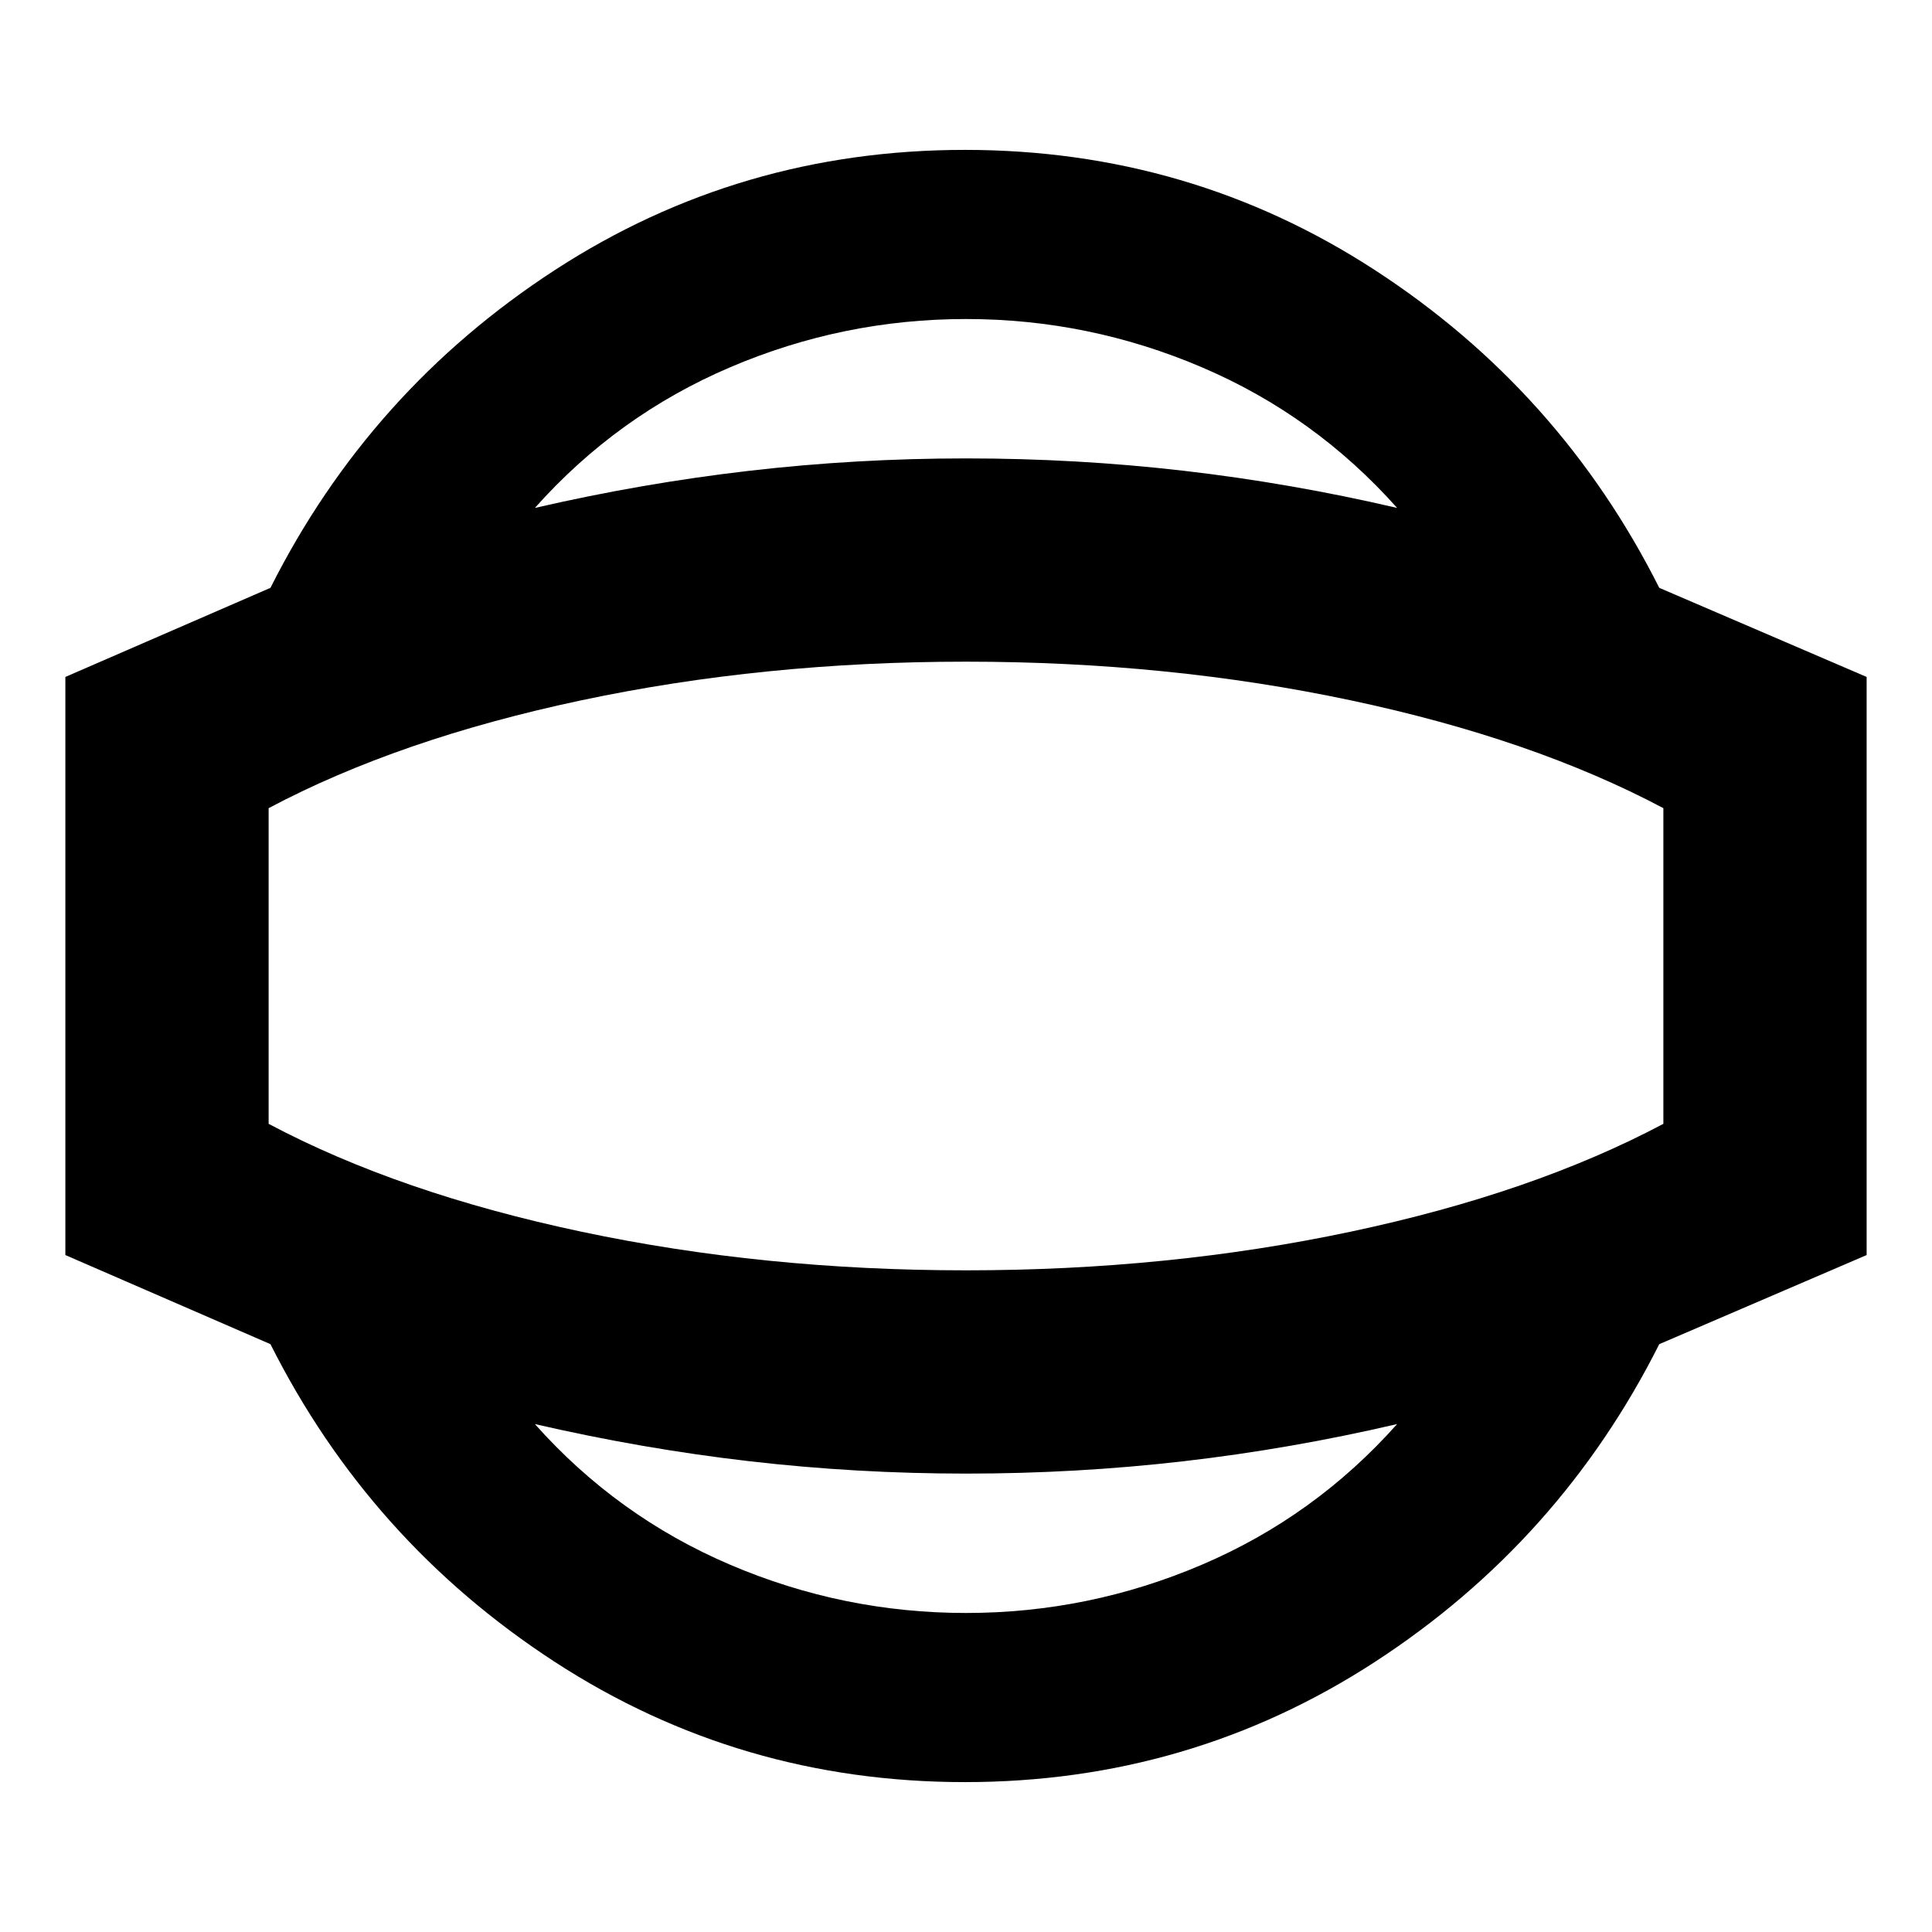 <svg xmlns="http://www.w3.org/2000/svg" height="24" viewBox="0 -960 960 960" width="24"><path d="M479.43-74.48q-111.91 0-203.81-59.77T134.39-292.09L32.48-336.37v-287.26l101.91-44.28q49.33-98.07 141.23-157.84 91.9-59.77 203.81-59.77 111.92 0 203.82 59.77 91.9 59.77 141.23 157.84l103.04 44.28v287.26l-103.04 44.28q-49.33 98.07-141.23 157.84-91.9 59.77-203.82 59.77Zm.57-84.04q61.06 0 117.21-23.98 56.15-23.98 97.01-69.89-52.76 12.3-106 18.46-53.24 6.15-108.22 6.15-54.41 0-107.66-6.15-53.24-6.16-106.56-18.46 40.86 45.91 97.01 69.89 56.15 23.98 117.21 23.98ZM480-480Zm0-321.48q-61.06 0-117.21 23.98-56.15 23.98-97.01 69.89 53.32-12.3 106.56-18.46 53.25-6.15 107.66-6.15 54.98 0 108.22 6.15 53.24 6.16 106 18.46-40.86-45.91-97.01-69.89-56.15-23.98-117.21-23.98Zm0 472.7q100.54 0 191.1-19.19 90.55-19.18 155.42-53.6v-156.86q-64.87-34.42-155.42-53.6-90.56-19.19-191.1-19.19-100.54 0-191.1 19.19-90.55 19.18-155.42 53.6v156.86q64.87 34.42 155.42 53.6 90.56 19.19 191.1 19.19Z"/></svg>